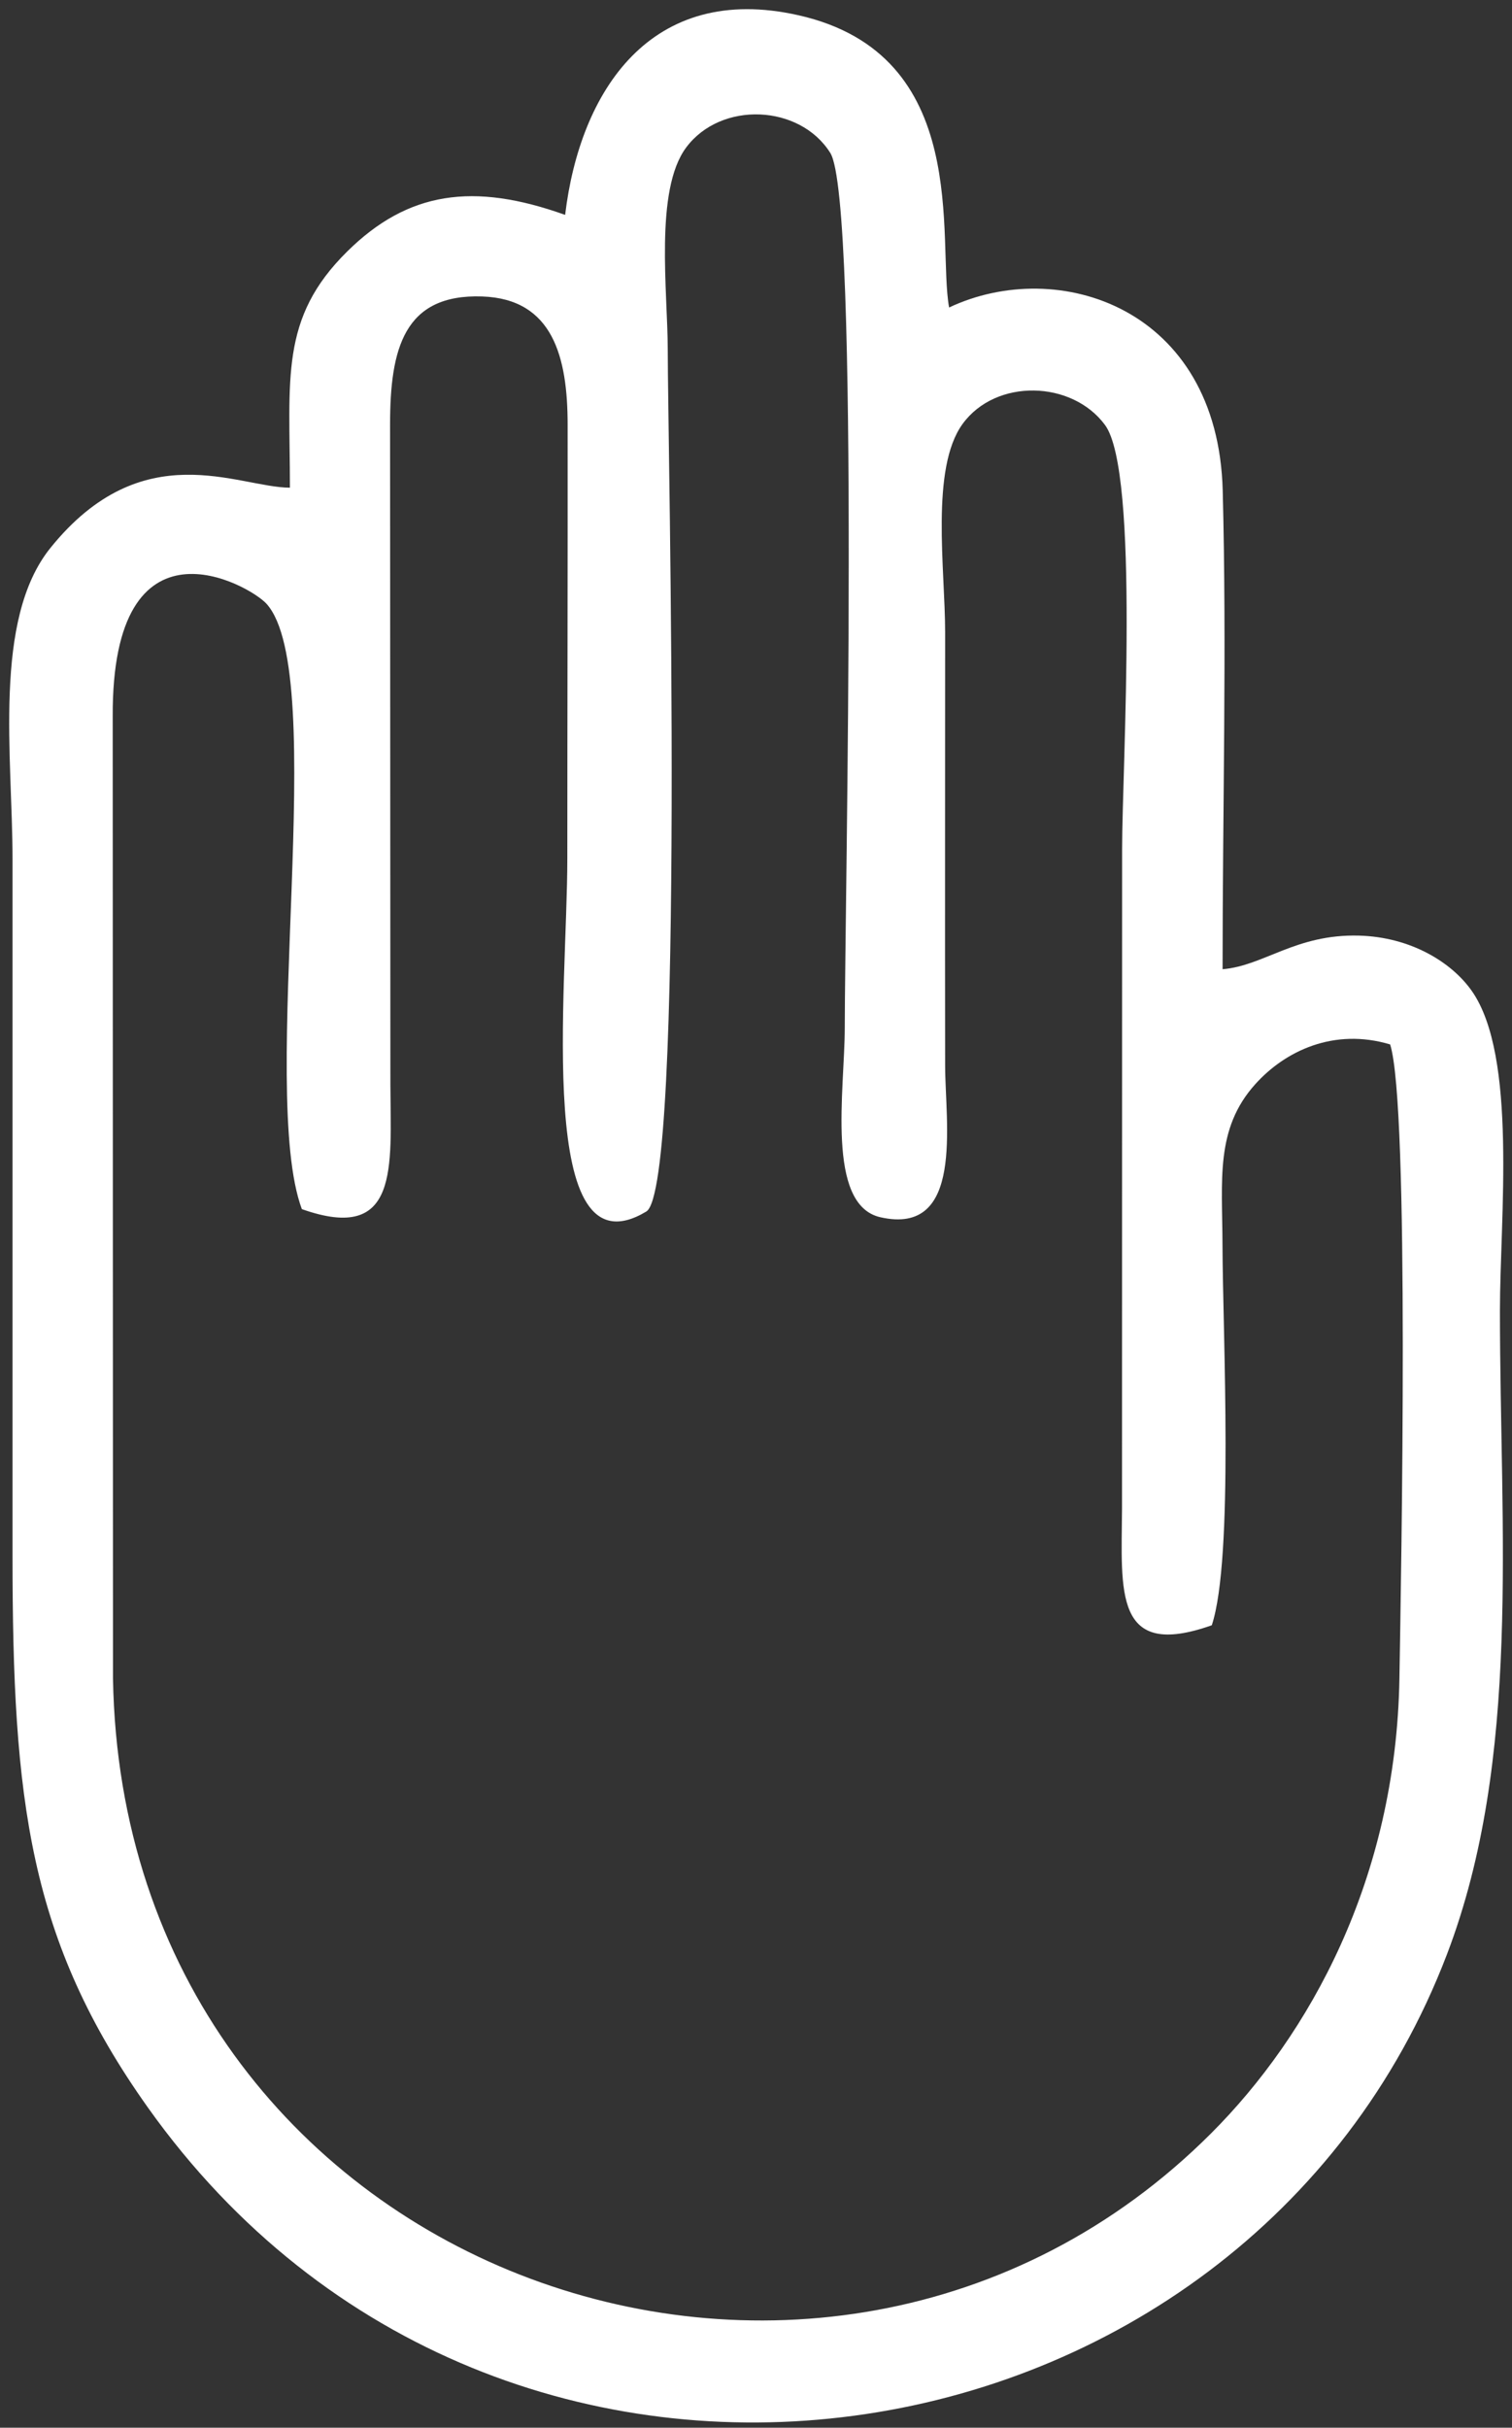 <svg
    xmlns="http://www.w3.org/2000/svg"
    viewBox="0 0 332 533"
    id="vector">
    <rect x="0" y="0" width="332" height="533" fill="#333333" stroke="none"/>
    <path
        id="path"
        d="M 305.24 229.3 C 292.93 225.62 282.22 230.69 275.62 238.04 C 266.8 247.85 268.39 259.07 268.43 273.28 C 268.49 292.95 270.95 342.13 266.08 356.82 C 244.52 364.45 246.25 349.44 246.37 331.24 L 246.39 186.4 C 246.39 168.58 250.3 103.68 242.63 93.3 C 235.37 83.48 218.67 83.03 211.36 93.08 C 204.26 102.85 207.53 125.04 207.53 138.82 C 207.53 170.54 207.48 202.27 207.53 233.99 C 207.55 246.59 211.78 271.43 193.3 267.24 C 181.29 264.51 185.48 239.16 185.49 225.72 C 185.49 199.9 188.87 44.06 182.32 33.59 C 175.63 22.9 158.32 22.12 150.67 32.38 C 143.67 41.76 146.62 64.13 146.62 76.75 C 146.62 97.19 150.48 260.85 141.91 265.99 C 117.38 280.71 124.57 217.12 124.57 188.47 C 124.57 156.72 124.67 124.96 124.64 93.22 C 124.63 78.43 121.44 65.63 105.89 65.09 C 88.68 64.49 85.65 76.58 85.65 93.21 L 85.72 238.13 C 85.81 256.2 87.76 273.07 66.28 265.46 C 56.62 239.52 72.52 148.14 58.53 132.57 C 54.78 128.4 24.49 111.28 24.75 157.41 L 24.81 368.47 C 27 498.86 180.42 553.89 265.94 468.36 C 287.44 446.86 306.55 412.7 307.28 368.48 C 307.66 345.54 309.55 242.72 305.24 229.3 Z M 268.44 212.79 C 277.53 212.05 284.48 205.05 298.37 205.41 C 309.77 205.71 318.75 211.27 323.16 217.54 C 333.23 231.85 329.35 267.51 329.35 287.77 C 329.35 336.21 334.13 386.09 317.71 429.09 C 273.28 545.38 109.98 571.66 32.5 462.74 C 6.32 425.93 2.75 395.31 2.75 341.56 C 2.75 290.53 2.75 239.49 2.75 188.46 C 2.75 166.25 -1.63 136.07 11.06 120.31 C 31.33 95.14 52.21 107.03 63.66 107.07 C 63.66 83.04 61.35 69.91 76.25 55.2 C 89.57 42.04 103.93 39.96 124.09 47.18 C 127.34 19.97 142.91 -3.97 175.33 3.35 C 213.65 11.99 205.74 52.77 208.4 67.51 C 232.29 56.23 267.43 67.49 268.48 107.72 C 269.38 142.21 268.45 178.14 268.45 212.8 Z"
        fill="#FFFFFF"/>
</svg>
